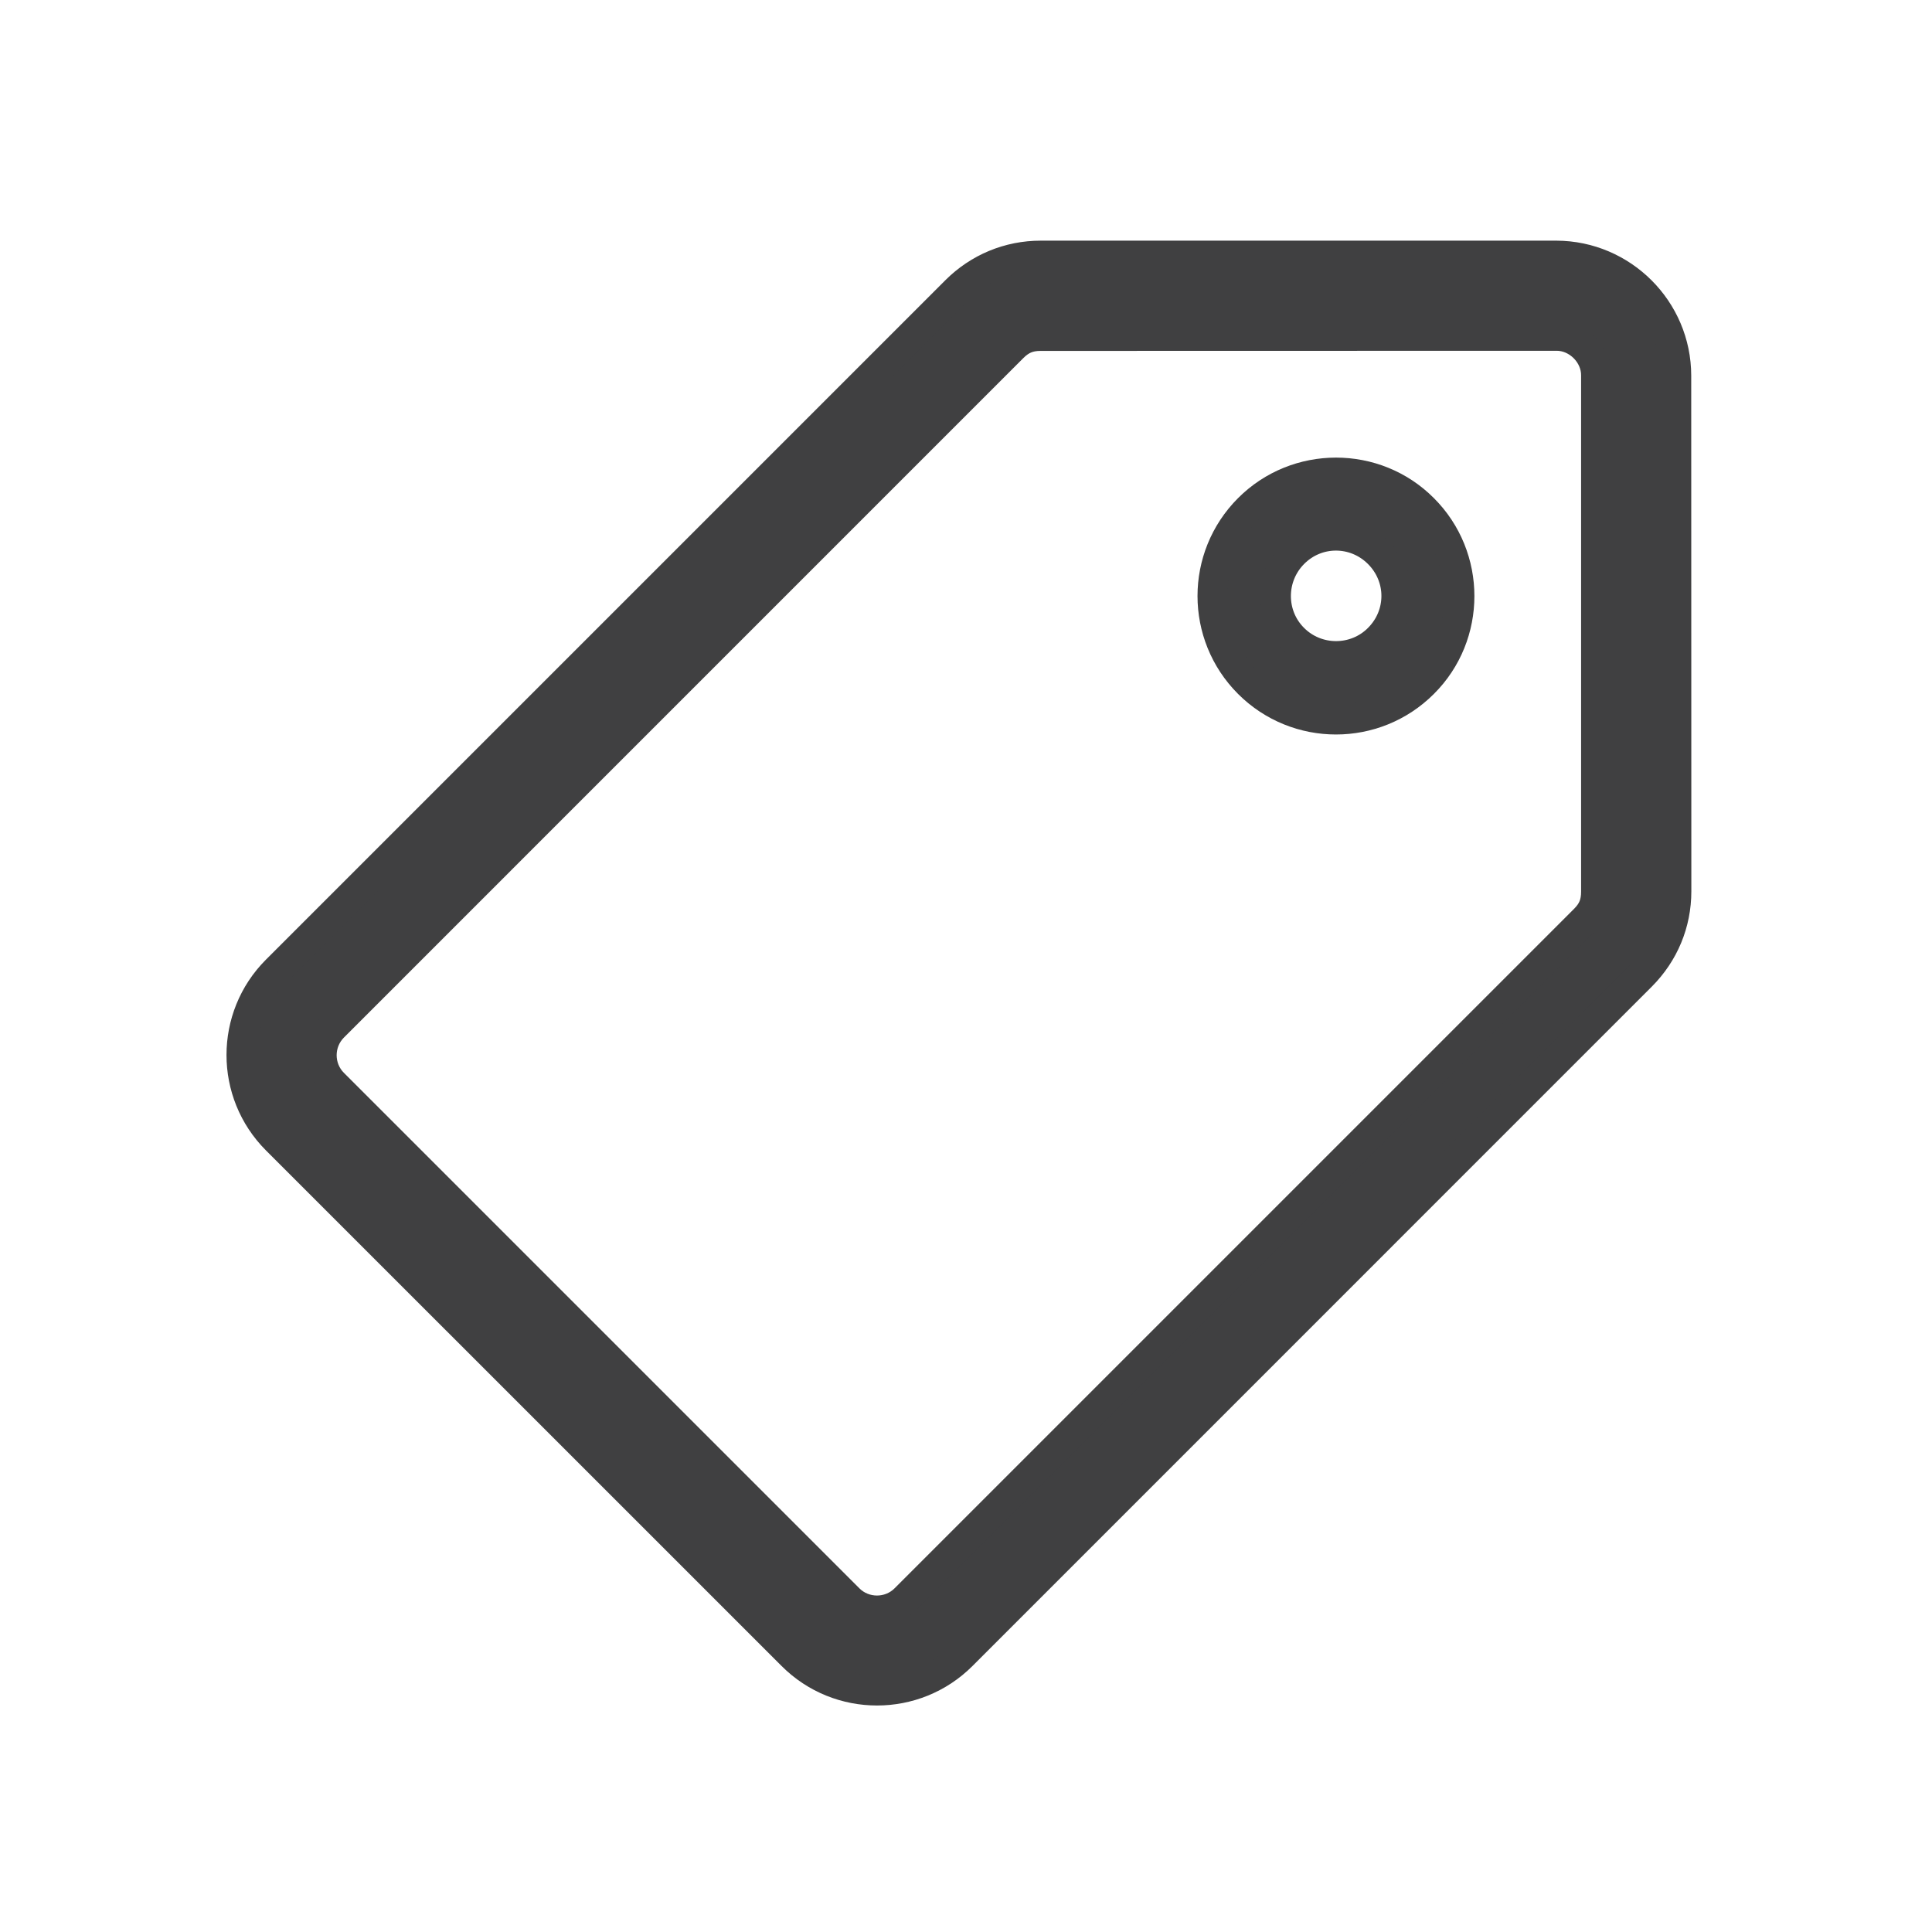 <?xml version="1.0" encoding="UTF-8"?>
<svg width="32px" height="32px" viewBox="0 0 32 32" version="1.1" xmlns="http://www.w3.org/2000/svg" xmlns:xlink="http://www.w3.org/1999/xlink">
    <title>icon/account-price</title>
    <g id="icon/account-price" stroke="none" stroke-width="1" fill="none" fill-rule="evenodd">
        <g id="np_tags_2812870_000000" transform="translate(4, 4)" fill="#404041" fill-rule="nonzero" stroke="#404041" stroke-width="0.5">
            <path d="M23.762,2.223 L23.764,10.762 C23.764,11.294 23.558,11.788 23.182,12.165 L11.93,23.418 C11.155,24.192 9.897,24.192 9.123,23.418 L0.582,14.878 C-0.192,14.103 -0.192,12.845 0.582,12.071 L11.835,0.818 C12.21,0.443 12.708,0.236 13.238,0.236 L21.779,0.236 C22.87,0.24 23.761,1.129 23.762,2.222 L23.762,2.223 Z M22.438,10.762 L22.438,2.223 C22.443,1.868 22.132,1.558 21.781,1.56 L13.237,1.562 C13.042,1.562 12.908,1.618 12.77,1.757 L1.518,13.01 C1.262,13.268 1.262,13.688 1.518,13.945 L10.058,22.485 C10.314,22.741 10.737,22.741 10.993,22.485 L22.246,11.232 C22.385,11.093 22.438,10.962 22.438,10.765 L22.438,10.762 Z" id="Shape"></path>
            <path d="M19.573,4.427 C20.37,5.223 20.37,6.524 19.573,7.317 C18.775,8.115 17.481,8.115 16.683,7.317 C15.885,6.519 15.885,5.225 16.683,4.427 C17.479,3.63 18.78,3.63 19.573,4.427 Z M18.835,5.165 C18.441,4.771 17.813,4.771 17.423,5.165 C17.034,5.556 17.034,6.19 17.423,6.577 C17.811,6.966 18.448,6.966 18.835,6.577 C19.229,6.183 19.229,5.559 18.835,5.165 Z" id="Shape"></path>
        </g>
    </g>
</svg>

